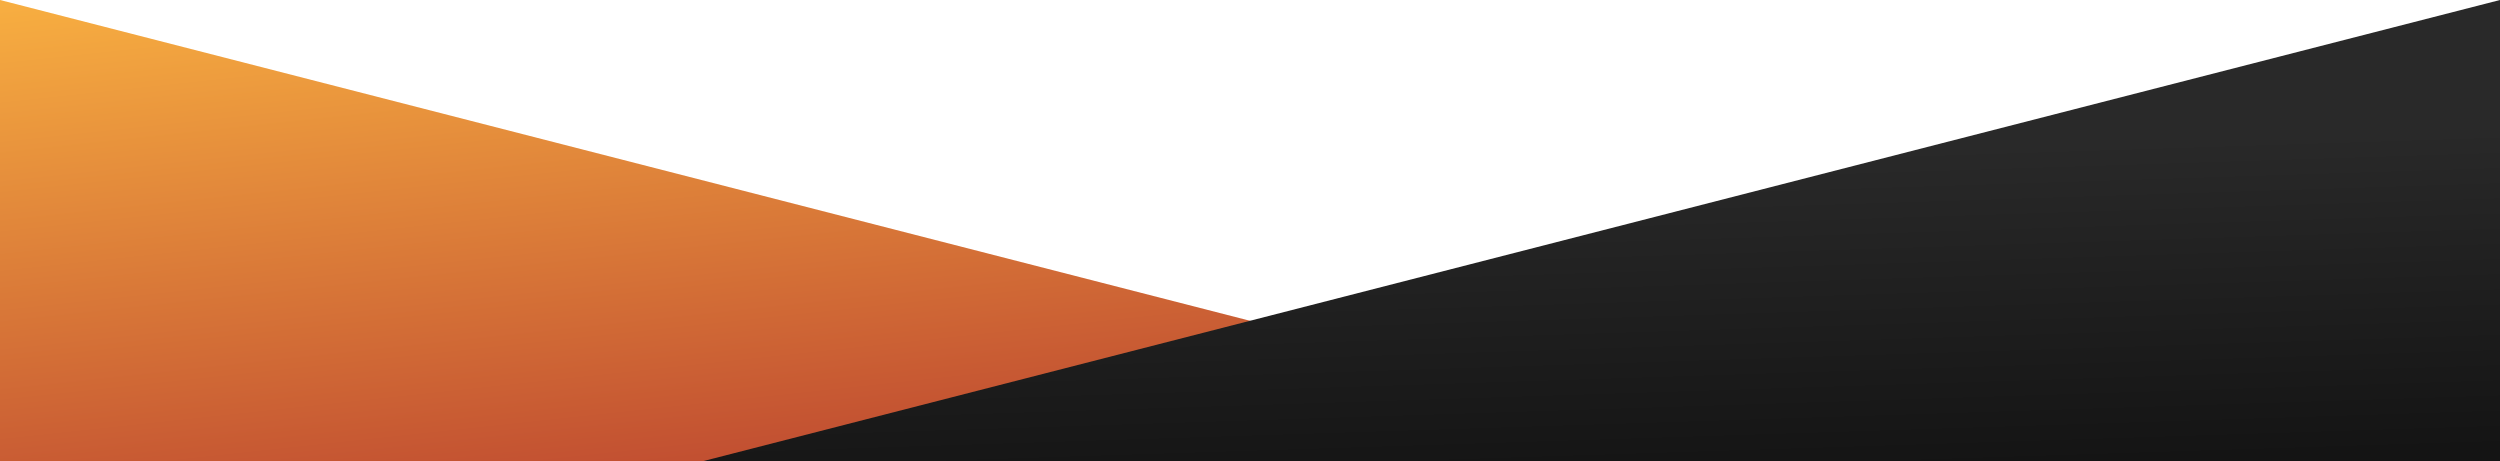 <?xml version="1.0" encoding="utf-8"?>
<!-- Generator: Adobe Illustrator 24.2.1, SVG Export Plug-In . SVG Version: 6.00 Build 0)  -->
<svg version="1.1" id="Layer_1" xmlns="http://www.w3.org/2000/svg" xmlns:xlink="http://www.w3.org/1999/xlink" x="0px" y="0px"
	 viewBox="0 0 1919.6 354.3" style="enable-background:new 0 0 1919.6 354.3;" xml:space="preserve">
<style type="text/css">
	.st0{fill:url(#Path_281-2_1_);}
	.st1{fill:url(#Path_282-2_1_);}
</style>
<g id="Group_5" transform="translate(36 -3499.424)">
	<g transform="matrix(1, 0, 0, 1, -36, 3499.42)">
		
			<linearGradient id="Path_281-2_1_" gradientUnits="userSpaceOnUse" x1="945.353" y1="171.477" x2="945.776" y2="170.477" gradientTransform="matrix(1380.634 0 0 -354.345 -1305097.75 60751.453)">
			<stop  offset="0" style="stop-color:#F8AF41"/>
			<stop  offset="1" style="stop-color:#C14E31"/>
		</linearGradient>
		<path id="Path_281-2" class="st0" d="M0,0v354.3h1380.6L0,0z"/>
	</g>
	<g transform="matrix(1, 0, 0, 1, -36, 3499.42)">
		
			<linearGradient id="Path_282-2_1_" gradientUnits="userSpaceOnUse" x1="945.855" y1="170.422" x2="945.769" y2="171.101" gradientTransform="matrix(1380.634 0 0 -354.345 -1304558.75 60751.453)">
			<stop  offset="0" style="stop-color:#141414"/>
			<stop  offset="1" style="stop-color:#292929"/>
		</linearGradient>
		<path id="Path_282-2" class="st1" d="M1919.6,0v354.3H539L1919.6,0z"/>
	</g>
</g>
</svg>
